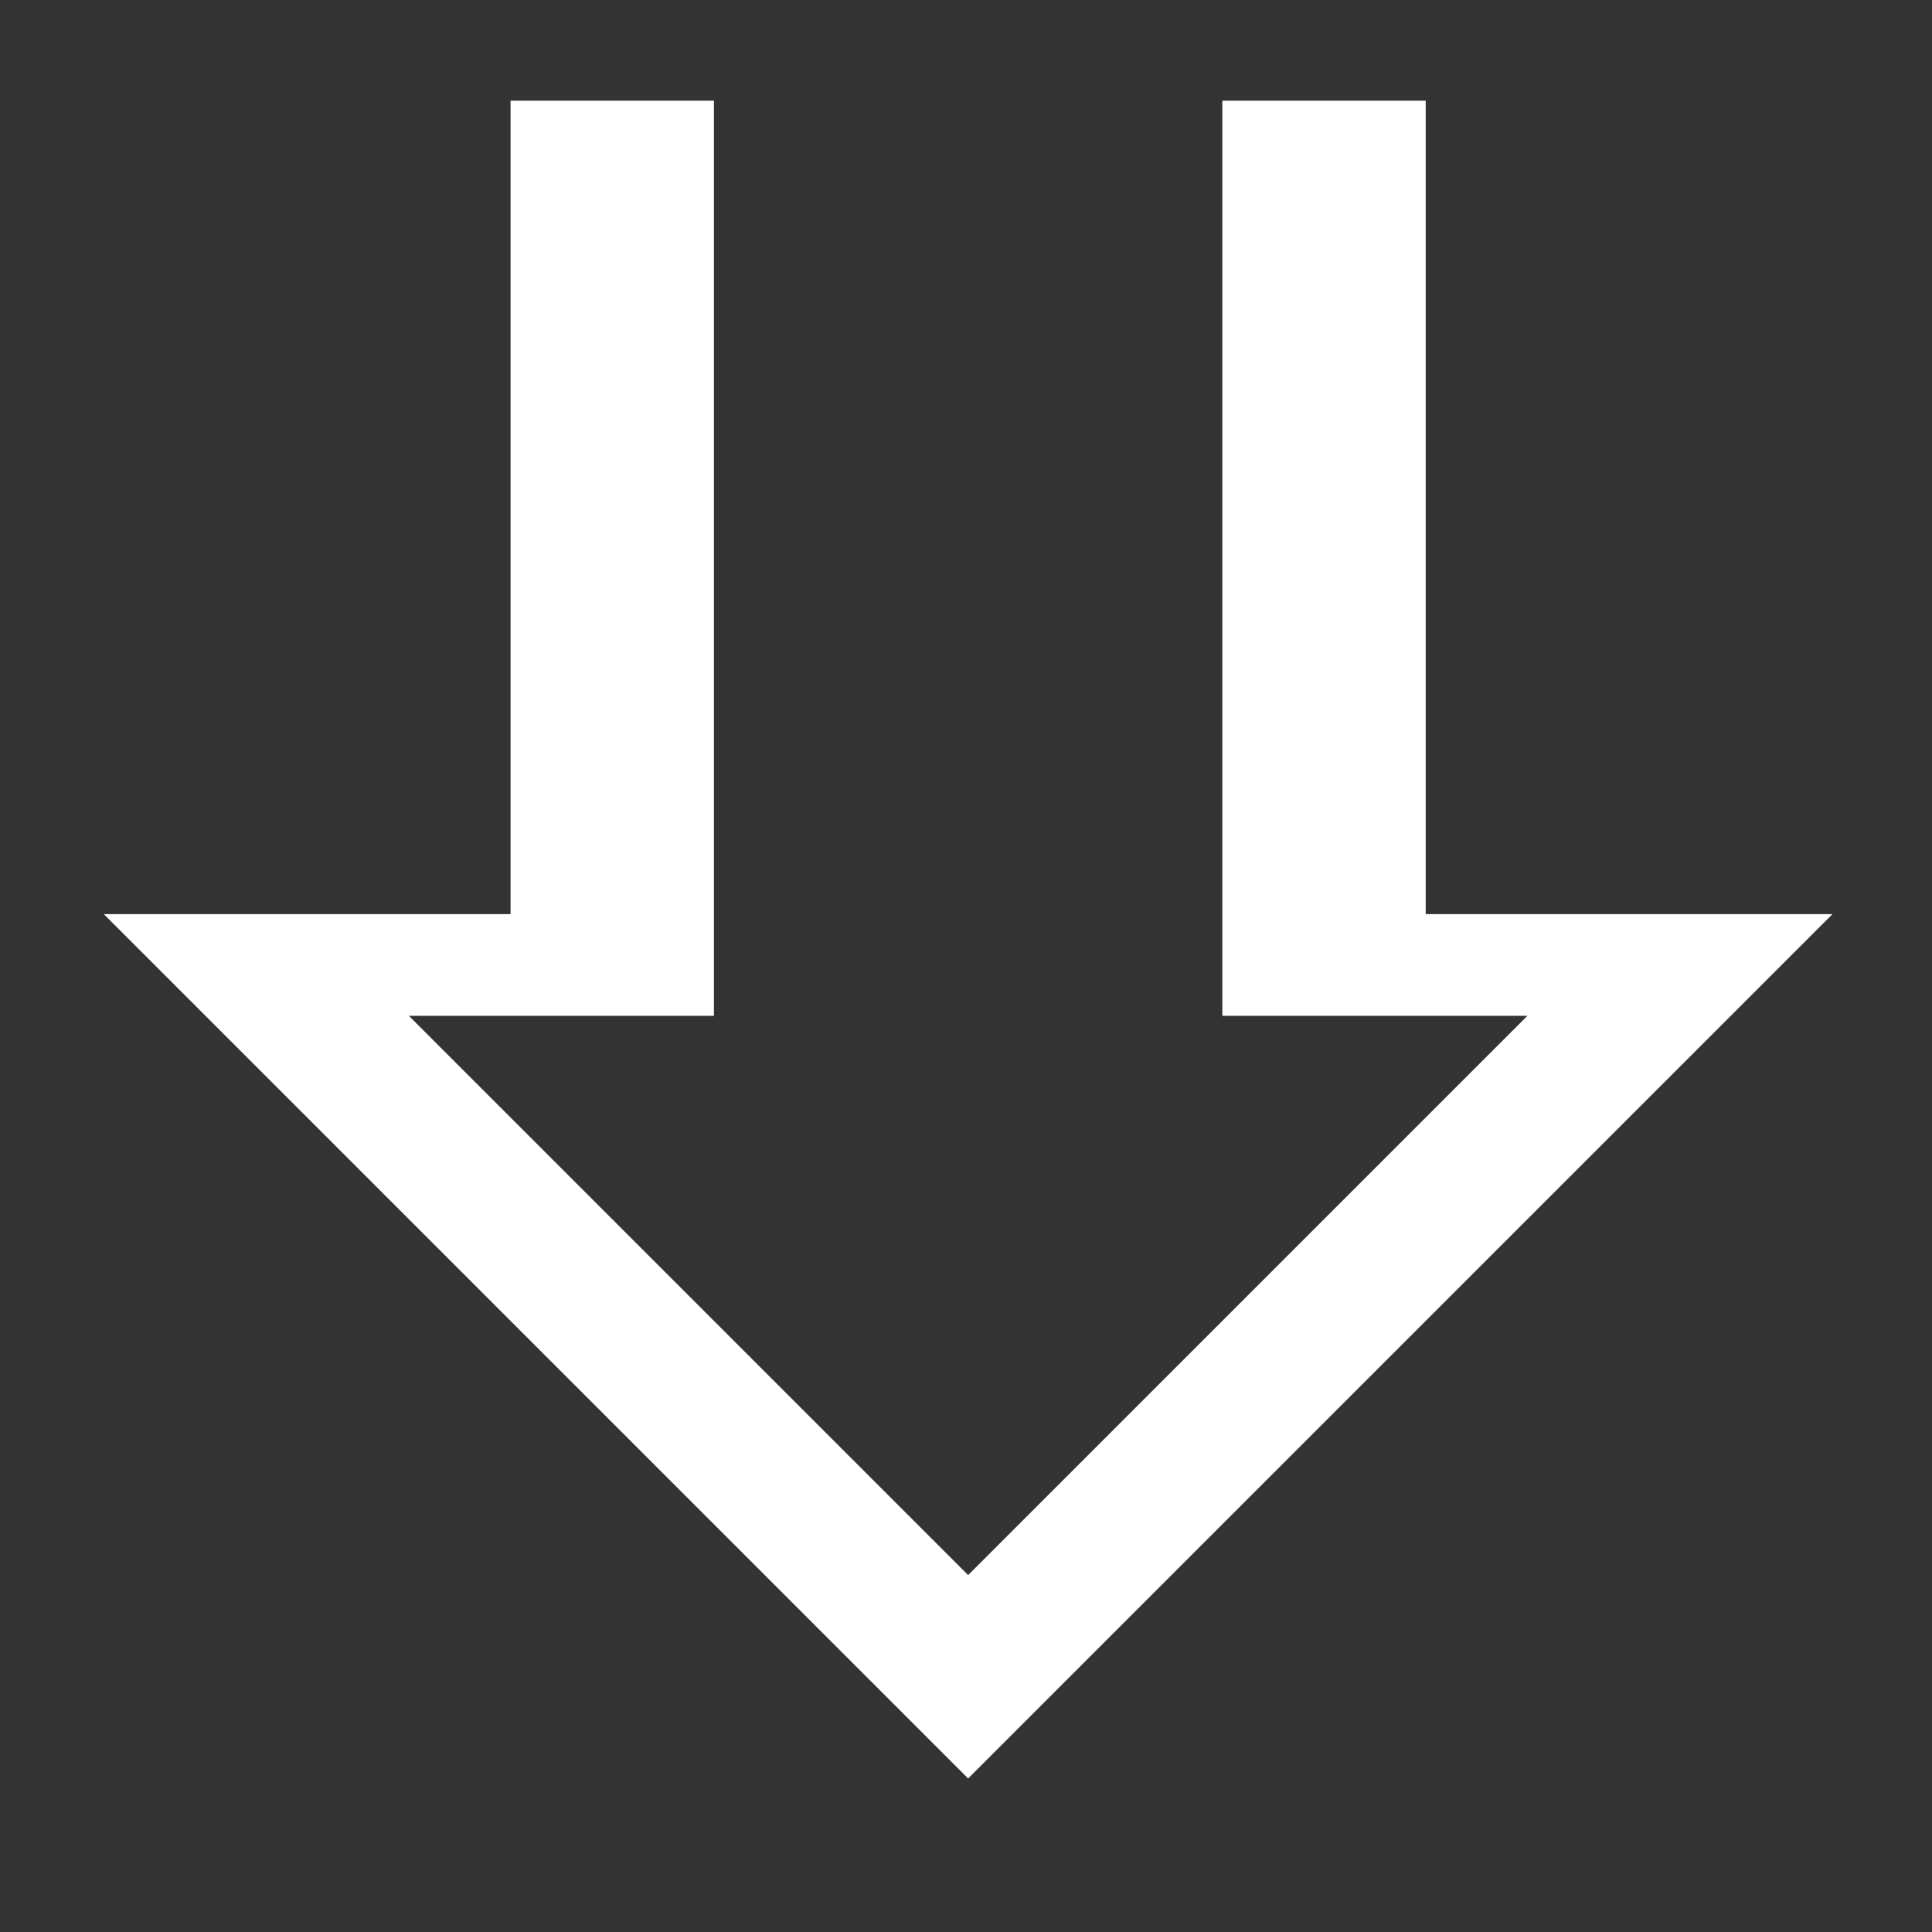 <svg xmlns="http://www.w3.org/2000/svg" width="19" height="19" viewBox="0 0 19 19">
  <rect x="0" y="0" width="19" height="19" fill="#333333" stroke="none"/>
  <defs>
    <style>
      .cls-1 {
        fill: #fff;
        fill-rule: evenodd;
      }
    </style>
  </defs>
  <path class="cls-1" d="M9.521,17.49l-8.5-8.5h4v-8h2v9h-3l5.5,5.5,5.5-5.5h-3v-9h2v8h4Z"/>
</svg>

